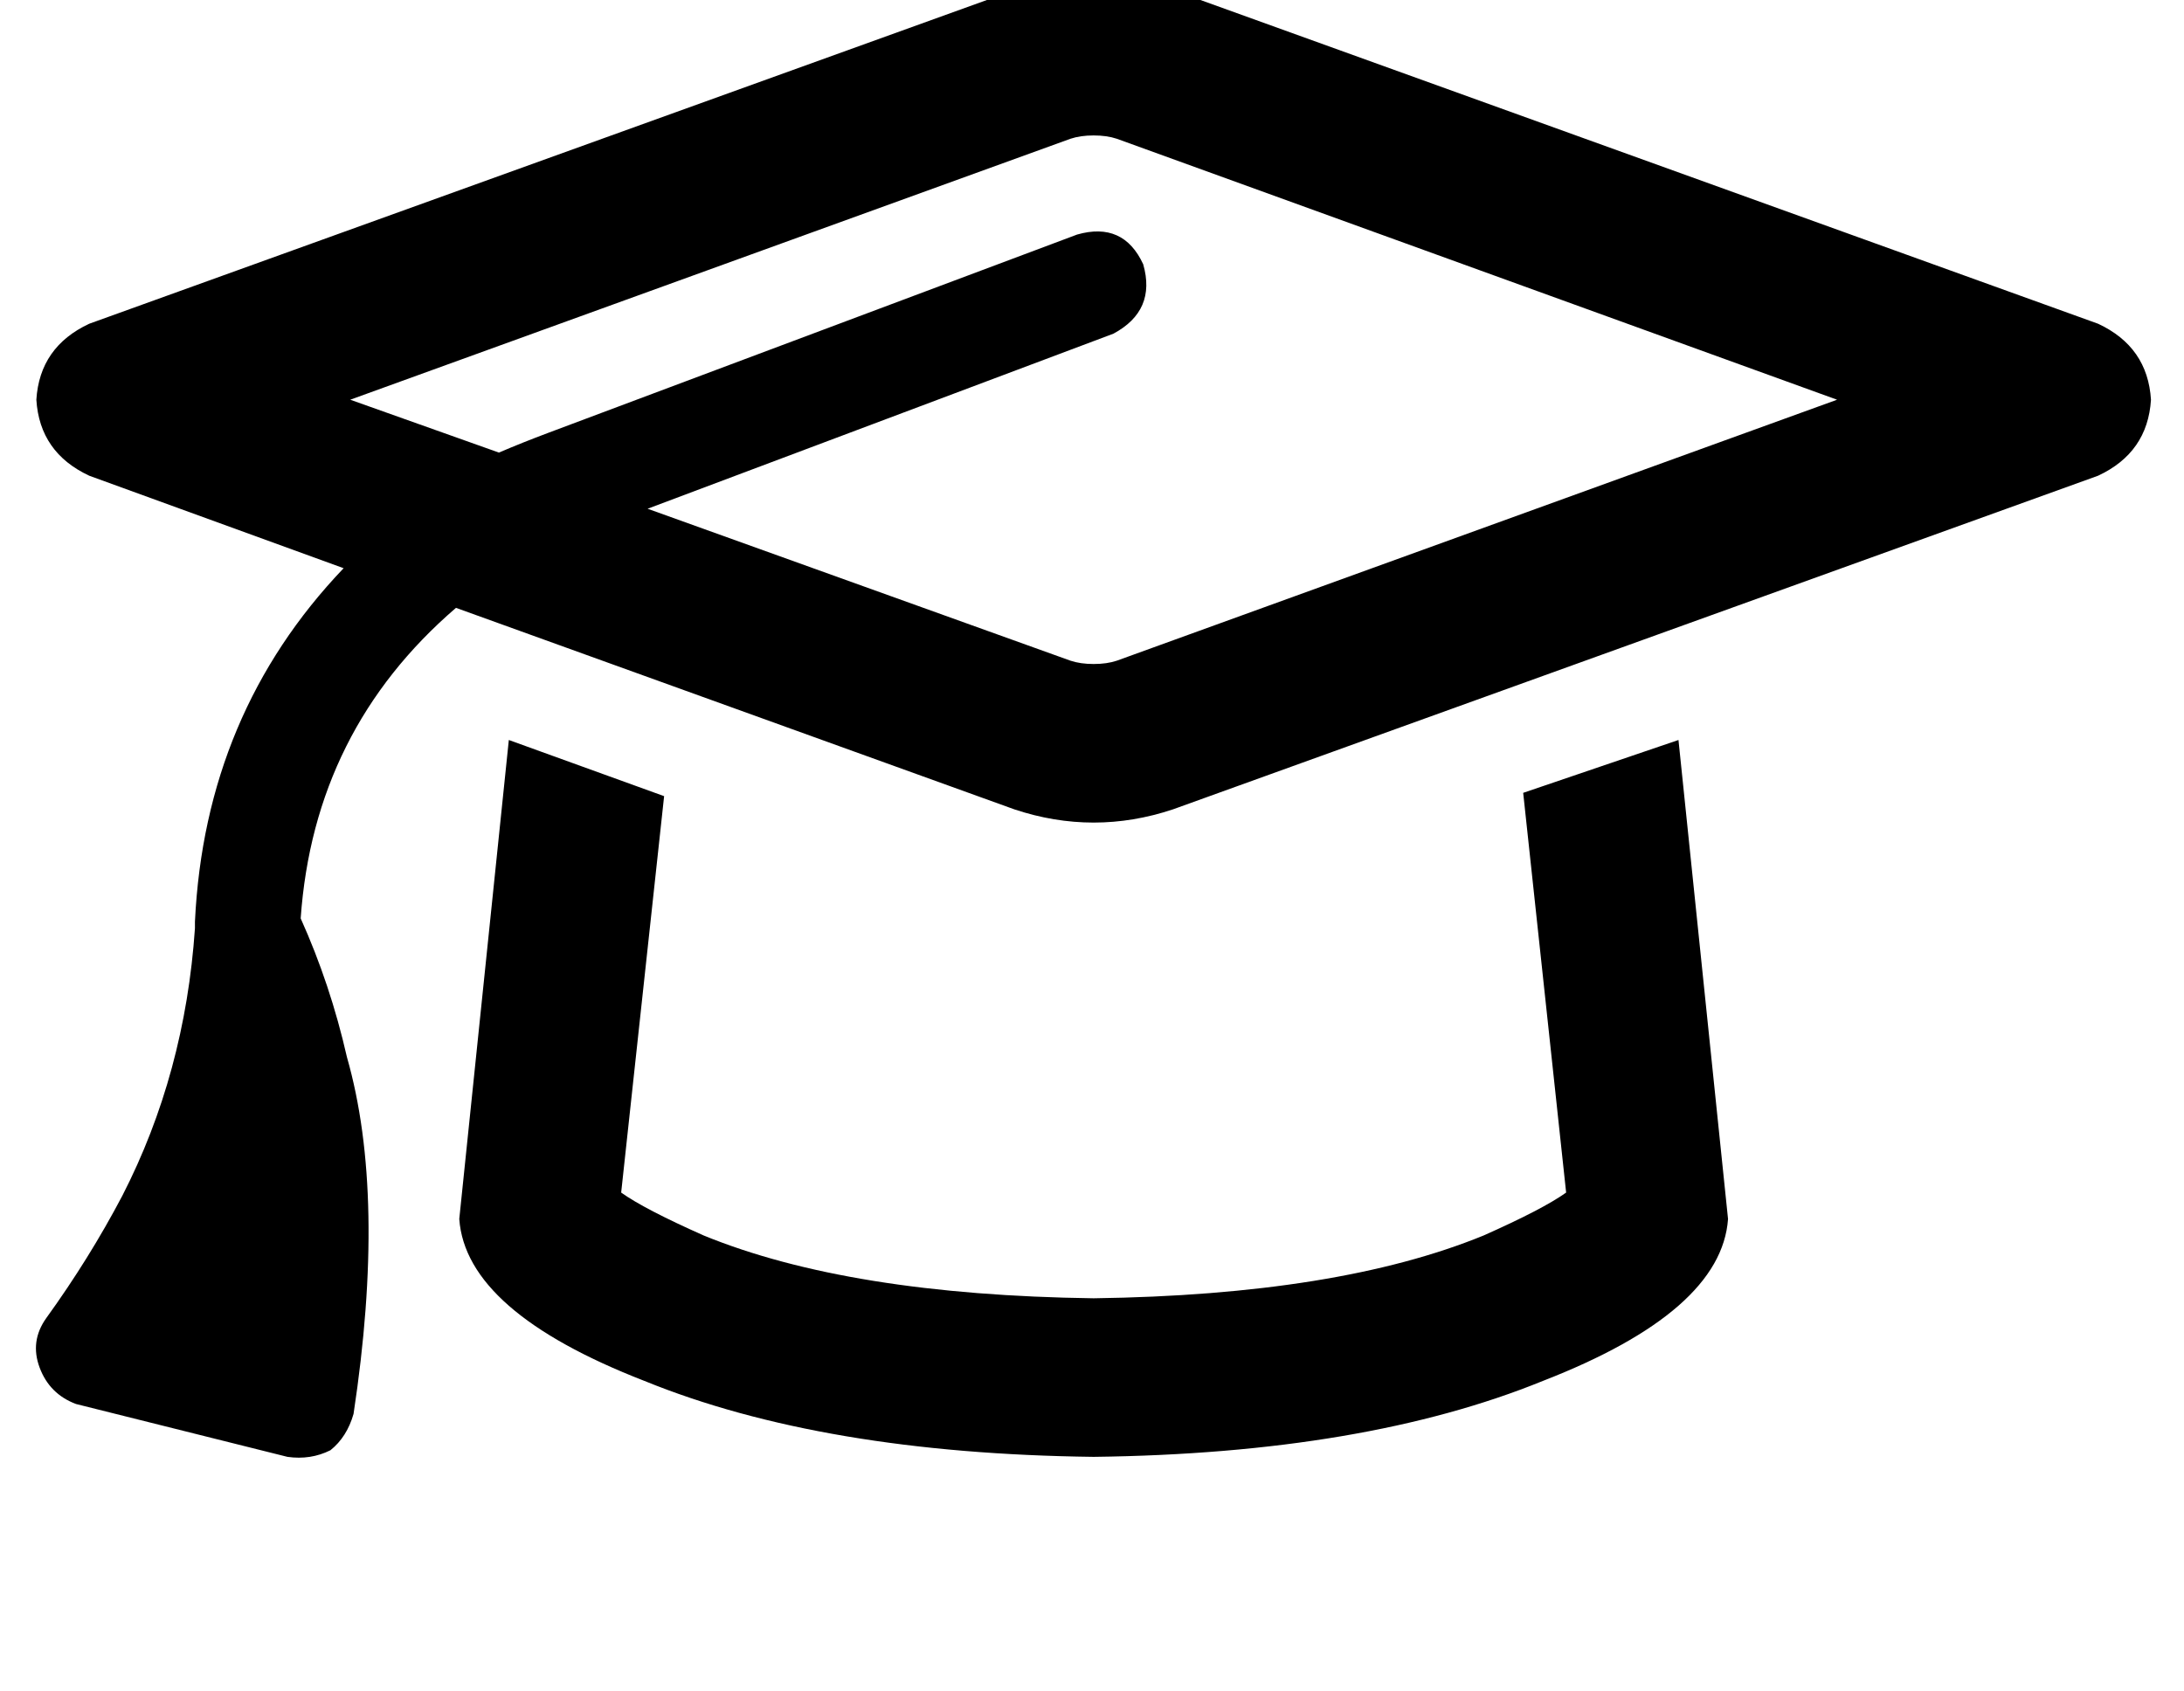 <?xml version="1.0" standalone="no"?>
<!DOCTYPE svg PUBLIC "-//W3C//DTD SVG 1.1//EN" "http://www.w3.org/Graphics/SVG/1.1/DTD/svg11.dtd" >
<svg xmlns="http://www.w3.org/2000/svg" xmlns:xlink="http://www.w3.org/1999/xlink" version="1.1" viewBox="-11 0 661 512">
   <path fill="currentColor"
d="M320 41q4 0 7 1l218 79v0l-218 79v0q-3 1 -7 1t-7 -1l-128 -46v0l141 -53v0q13 -7 9 -21q-6 -13 -20 -9l-160 60v0q-8 3 -15 6l-45 -16v0l218 -79v0q3 -1 7 -1v0zM16 144l77 28l-77 -28l77 28q-42 44 -45 107v2v0q-3 44 -22 81q-10 19 -23 37q-5 7 -2 15t11 11l64 16v0
q7 1 13 -2q5 -4 7 -11q10 -66 -2 -108q-5 -22 -14 -42q4 -57 47 -94l169 61v0q12 4 24 4t24 -4l280 -101v0q15 -7 16 -23q-1 -16 -16 -23l-280 -101v0q-12 -4 -24 -4t-24 4l-280 101v0q-15 7 -16 23q1 16 16 23v0zM497 224l-47 16l47 -16l-47 16l13 121v0q-7 5 -25 13
q-44 18 -118 19q-74 -1 -118 -19q-18 -8 -25 -13l13 -120v0l-47 -17v0l-15 145v0q2 28 56 49q54 22 136 23q82 -1 136 -23q54 -21 56 -49l-15 -145v0zM467 357q1 0 0 -1v0h-1v1h1v0v0zM173 357v1q1 0 1 -1v-1h-1h-1q0 1 1 1v0z" />
</svg>

